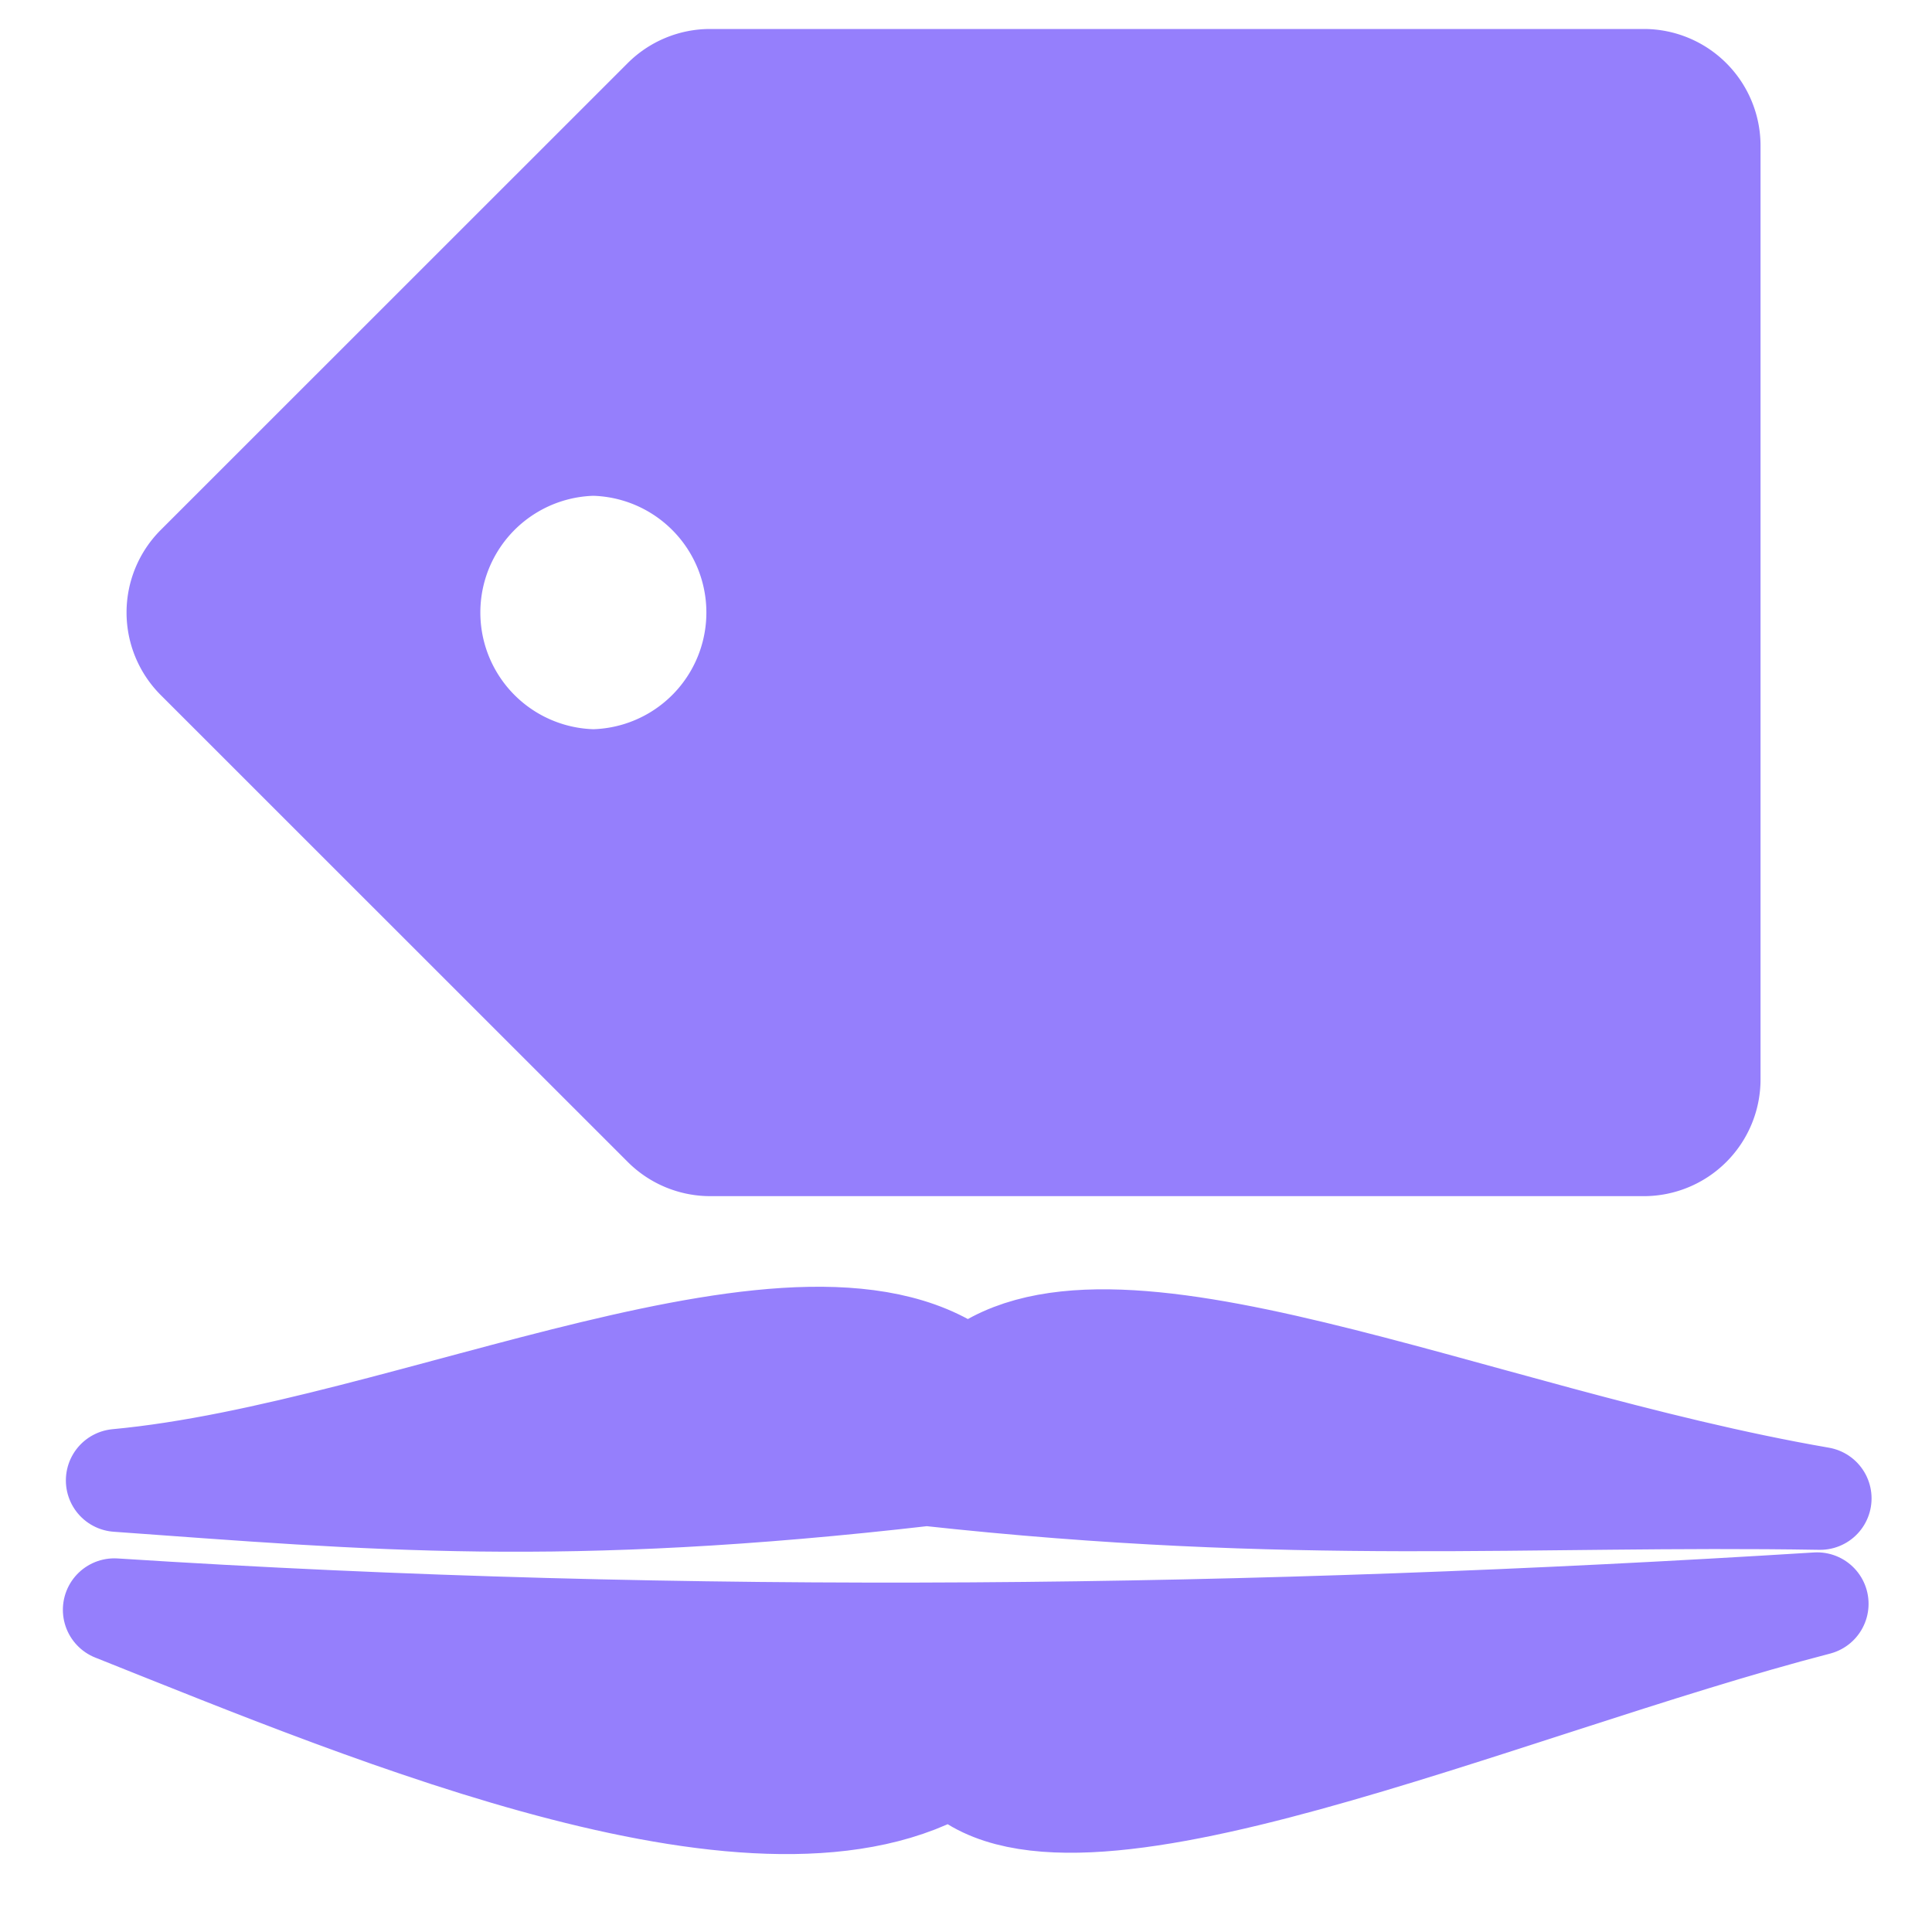 <?xml version="1.0" encoding="UTF-8" standalone="no"?>
<svg
   width="16"
   height="16"
   version="1.1"
   id="svg1"
   sodipodi:docname="Label3D.svg"
   xml:space="preserve"
   inkscape:version="1.4 (e7c3feb100, 2024-10-09)"
   xmlns:inkscape="http://www.inkscape.org/namespaces/inkscape"
   xmlns:sodipodi="http://sodipodi.sourceforge.net/DTD/sodipodi-0.dtd"
   xmlns="http://www.w3.org/2000/svg"
   xmlns:svg="http://www.w3.org/2000/svg"><defs
     id="defs1"><linearGradient
       id="swatch1"
       inkscape:swatch="solid"><stop
         style="stop-color:#fc7f7f;stop-opacity:1;"
         offset="0"
         id="stop1" /></linearGradient></defs><sodipodi:namedview
     id="namedview1"
     pagecolor="#ffffff"
     bordercolor="#000000"
     borderopacity="0.25"
     inkscape:showpageshadow="2"
     inkscape:pageopacity="0.0"
     inkscape:pagecheckerboard="0"
     inkscape:deskcolor="#d1d1d1"
     inkscape:zoom="50"
     inkscape:cx="8.43"
     inkscape:cy="8"
     inkscape:window-width="1920"
     inkscape:window-height="1002"
     inkscape:window-x="1080"
     inkscape:window-y="1292"
     inkscape:window-maximized="1"
     inkscape:current-layer="svg1" /><path
     fill="#fc7f7f"
     d="M 5.881,0.24 A 0.967,0.967 0 0 0 5.198,0.523 L 1.331,4.389 a 0.967,0.967 0 0 0 0,1.367 L 5.198,9.622 A 0.967,0.967 0 0 0 5.881,9.906 H 13.613 A 0.967,0.967 0 0 0 14.58,8.939 V 1.207 A 0.967,0.967 0 0 0 13.613,0.24 Z M 4.914,4.106 a 0.967,0.967 0 0 1 0,1.933 0.967,0.967 0 0 1 0,-1.933 z"
     id="path1"
     style="stroke-width:0.967;fill:#957ffc;fill-opacity:1" /><g
     id="g1"
     transform="matrix(1.305,0,0,1.305,-1.919,2.966)"
     style="fill:#957ffc;fill-opacity:1;stroke:#957ffc;stroke-opacity:1"><path
       style="fill:#957ffc;fill-opacity:1;stroke:#957ffc;stroke-width:0.653;stroke-linecap:round;stroke-linejoin:round;stroke-opacity:1"
       d="M 2.196,7.943 C 3.886,8.617 6.333,9.646 7.523,8.916 8.205,9.684 10.983,8.428 13.002,7.905 9.447,8.127 5.853,8.178 2.196,7.943 Z"
       id="path1-5"
       sodipodi:nodetypes="cccc" /><path
       style="fill:#957ffc;fill-opacity:1;stroke:#957ffc;stroke-width:0.653;stroke-linecap:round;stroke-linejoin:round;stroke-opacity:1"
       d="M 2.215,7.122 C 3.816,7.237 5.031,7.352 7.351,7.084 9.696,7.341 11.174,7.205 13.021,7.236 10.802,6.853 8.459,5.737 7.618,6.492 6.611,5.671 4.073,6.95 2.215,7.122 Z"
       id="path3"
       sodipodi:nodetypes="ccccc" /></g></svg>
